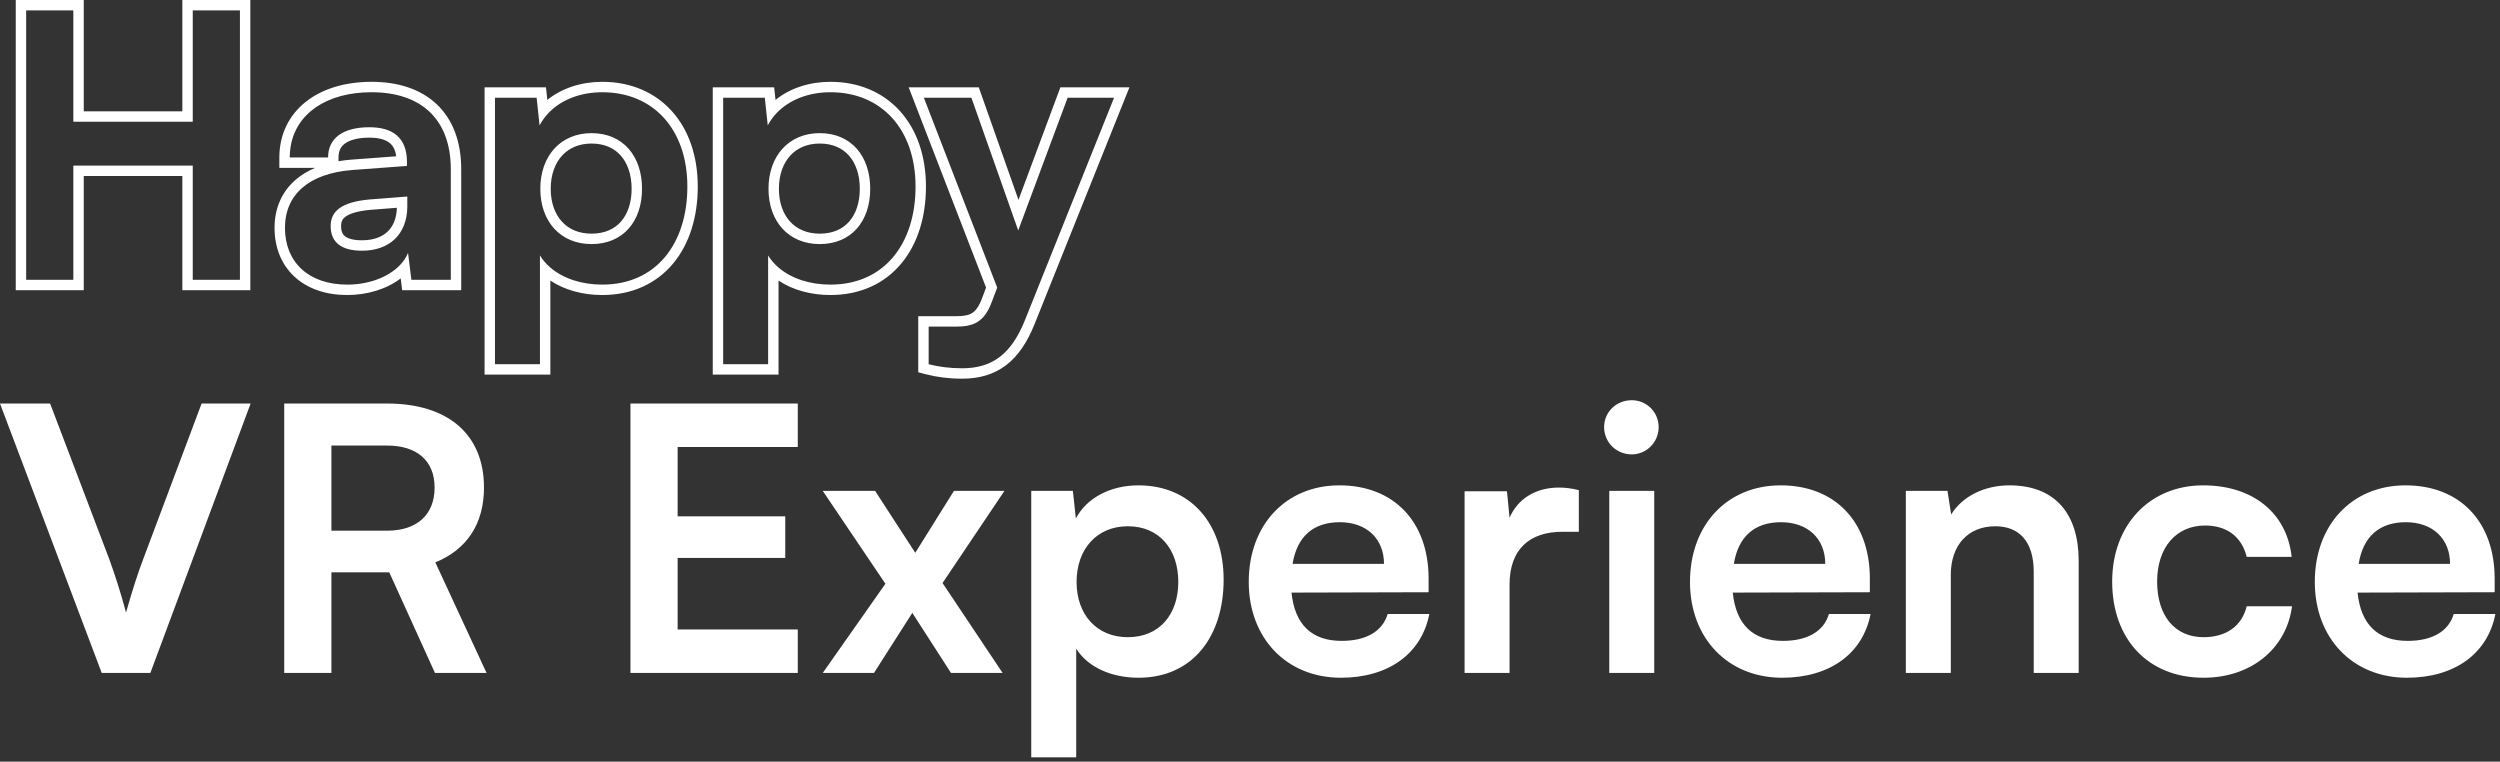 <svg width="407" height="124" viewBox="0 0 407 124" fill="none" xmlns="http://www.w3.org/2000/svg">
<rect x="0" y="0" width="407" height="124" fill="#333333" stroke="none"/>
<path fill-rule="evenodd" clip-rule="evenodd" d="M2.565 47.249H13.635V28.649H29.685V47.249H40.755V0H29.685V18.12H13.635V0H2.565V47.249ZM31.38 45.555V26.955H11.94V45.555H4.26V1.695H11.94V19.815H31.38V1.695H39.06V45.555H31.38ZM57.246 25.985L57.241 25.985C56.505 26.042 55.793 26.128 55.106 26.246V25.635C55.106 24.564 55.488 23.861 56.157 23.369C56.898 22.823 58.172 22.409 60.131 22.409C61.783 22.409 62.85 22.774 63.487 23.317C63.956 23.716 64.359 24.356 64.501 25.445L57.246 25.985ZM45.477 27.329H51.303C50.113 27.833 49.053 28.473 48.144 29.254C45.87 31.209 44.697 33.914 44.697 37.095C44.697 40.29 45.807 43.076 47.95 45.052C50.078 47.016 53.057 48.029 56.531 48.029C59.771 48.029 62.956 47.074 65.235 45.322L65.473 47.249H75.086V27.555C75.086 23.102 73.744 19.474 71.098 16.971C68.467 14.482 64.775 13.32 60.491 13.32C56.192 13.32 52.458 14.442 49.76 16.592C47.027 18.77 45.477 21.915 45.477 25.635V27.329ZM66.431 41.175C66.113 41.947 65.62 42.658 64.985 43.29C63.104 45.161 59.985 46.335 56.531 46.335C50.231 46.335 46.391 42.675 46.391 37.095C46.391 31.635 50.351 28.215 57.371 27.675L66.251 27.015V26.355C66.251 22.335 63.851 20.715 60.131 20.715C55.811 20.715 53.411 22.515 53.411 25.635H47.171C47.171 25.051 47.215 24.485 47.3 23.94C48.154 18.486 53.182 15.015 60.491 15.015C68.471 15.015 73.391 19.335 73.391 27.555V45.555H66.971L66.431 41.175ZM66.311 33.555V31.995L60.131 32.475C55.571 32.895 53.831 34.395 53.831 36.795C53.831 39.495 55.631 40.815 58.931 40.815C63.385 40.815 66.252 38.17 66.31 33.694C66.311 33.648 66.311 33.601 66.311 33.555ZM60.275 34.163L64.613 33.826C64.559 35.598 63.978 36.854 63.128 37.679C62.229 38.552 60.844 39.12 58.931 39.12C57.464 39.12 56.624 38.82 56.181 38.477C55.816 38.194 55.526 37.735 55.526 36.795C55.526 36.082 55.744 35.642 56.265 35.265C56.903 34.803 58.114 34.363 60.275 34.163ZM78.888 14.22V60.989H89.597V45.681C91.929 47.234 94.916 48.029 98.042 48.029C102.921 48.029 106.876 46.151 109.582 42.904C112.257 39.694 113.597 35.287 113.597 30.375C113.597 25.393 112.115 21.119 109.356 18.07C106.583 15.005 102.645 13.32 98.042 13.32C94.674 13.32 91.483 14.332 89.104 16.268L88.886 14.22H78.888ZM89.597 43.558C88.928 42.983 88.356 42.326 87.902 41.595V59.295H80.582V15.915H87.362L87.842 20.415C88.24 19.659 88.741 18.973 89.328 18.363C91.396 16.216 94.537 15.015 98.042 15.015C106.382 15.015 111.902 21.075 111.902 30.375C111.902 39.615 106.862 46.335 98.042 46.335C94.685 46.335 91.671 45.34 89.597 43.558ZM96.302 38.04C94.214 38.04 92.596 37.294 91.49 36.09C90.371 34.873 89.657 33.057 89.657 30.735C89.657 28.411 90.371 26.577 91.495 25.343C92.605 24.124 94.223 23.369 96.302 23.369C98.439 23.369 100.014 24.136 101.074 25.343C102.156 26.575 102.828 28.412 102.828 30.735C102.828 33.056 102.157 34.875 101.079 36.09C100.023 37.281 98.448 38.04 96.302 38.04ZM116.036 14.22V60.989H126.745V45.681C129.077 47.234 132.065 48.029 135.191 48.029C140.07 48.029 144.025 46.151 146.73 42.904C149.406 39.694 150.745 35.287 150.745 30.375C150.745 25.393 149.264 21.119 146.505 18.07C143.731 15.005 139.793 13.32 135.191 13.32C131.822 13.32 128.632 14.332 126.253 16.268L126.034 14.22H116.036ZM126.745 43.558C126.076 42.983 125.504 42.326 125.051 41.595V59.295H117.731V15.915H124.511L124.991 20.415C125.389 19.659 125.889 18.973 126.476 18.363C128.544 16.216 131.686 15.015 135.191 15.015C143.531 15.015 149.051 21.075 149.051 30.375C149.051 39.615 144.011 46.335 135.191 46.335C131.834 46.335 128.82 45.34 126.745 43.558ZM133.451 38.04C131.362 38.04 129.745 37.294 128.638 36.09C127.519 34.873 126.805 33.057 126.805 30.735C126.805 28.411 127.52 26.577 128.644 25.343C129.754 24.124 131.371 23.369 133.451 23.369C135.588 23.369 137.163 24.136 138.223 25.343C139.305 26.575 139.976 28.412 139.976 30.735C139.976 33.056 139.305 34.875 138.228 36.09C137.172 37.281 135.597 38.04 133.451 38.04ZM149.491 51.48V60.606L150.761 60.935C152.527 61.393 154.471 61.649 156.646 61.649C159.356 61.649 161.736 61.007 163.759 59.476C165.754 57.966 167.242 55.712 168.418 52.787L168.419 52.785L183.87 14.22H172.629L165.809 32.542L159.345 14.22H147.934L160.532 46.821L159.917 48.446L159.913 48.458C159.355 49.998 158.775 50.644 158.25 50.969C157.694 51.315 156.917 51.48 155.566 51.48H149.491ZM158.146 15.915L165.766 37.515L173.806 15.915H181.366L166.846 52.155C164.626 57.675 161.506 59.955 156.646 59.955C154.606 59.955 152.806 59.715 151.186 59.295V53.175H155.566C158.446 53.175 160.246 52.515 161.506 49.035L162.346 46.815L150.406 15.915H158.146ZM87.962 30.735C87.962 36.075 91.262 39.735 96.302 39.735C101.462 39.735 104.522 36.015 104.522 30.735C104.522 25.455 101.462 21.675 96.302 21.675C91.262 21.675 87.962 25.395 87.962 30.735ZM125.111 30.735C125.111 36.075 128.411 39.735 133.451 39.735C138.611 39.735 141.671 36.015 141.671 30.735C141.671 25.455 138.611 21.675 133.451 21.675C128.411 21.675 125.111 25.395 125.111 30.735ZM261.149 69.535C261.149 71.995 263.129 73.975 265.649 73.975C268.049 73.975 270.029 71.995 270.029 69.535C270.029 67.075 268.049 65.155 265.649 65.155C263.129 65.155 261.149 67.075 261.149 69.535ZM0 65.695L16.56 109.555H24.48L40.8 65.695H32.82L23.34 90.955C22.5 93.175 21.6 95.875 20.52 99.715C19.56 96.175 18.72 93.595 17.76 90.955L8.16 65.695H0ZM46.272 109.555H53.952V93.175H63.372L70.812 109.555H79.212L70.872 91.555C76.032 89.455 78.792 85.255 78.792 79.375C78.792 70.735 72.972 65.695 63.012 65.695H46.272V109.555ZM53.952 86.395V72.535H63.012C67.872 72.535 70.752 74.995 70.752 79.375C70.752 83.815 67.872 86.395 63.012 86.395H53.952ZM129.879 109.555H102.639V65.695H129.879V72.775H110.319V84.055H127.839V90.835H110.319V102.475H129.879V109.555ZM133.945 109.555H142.285L148.525 99.775L154.825 109.555H163.225L153.445 94.915L163.525 79.915H155.305L149.005 89.995L142.465 79.915H133.945L144.145 95.035L133.945 109.555ZM167.887 123.295V79.915H174.667L175.147 84.415C176.947 80.995 180.847 79.015 185.347 79.015C193.687 79.015 199.207 85.075 199.207 94.375C199.207 103.615 194.167 110.335 185.347 110.335C180.907 110.335 177.067 108.595 175.207 105.595V123.295H167.887ZM175.267 94.735C175.267 100.075 178.567 103.735 183.607 103.735C188.767 103.735 191.827 100.015 191.827 94.735C191.827 89.455 188.767 85.675 183.607 85.675C178.567 85.675 175.267 89.395 175.267 94.735ZM203.295 94.735C203.295 103.915 209.475 110.335 218.295 110.335C226.035 110.335 231.435 106.435 232.695 99.955H225.915C225.075 102.775 222.435 104.335 218.415 104.335C213.555 104.335 210.795 101.695 210.255 96.475L232.575 96.415V94.195C232.575 84.955 226.935 79.015 218.055 79.015C209.355 79.015 203.295 85.435 203.295 94.735ZM210.435 91.795C211.155 87.355 213.795 85.015 218.115 85.015C222.495 85.015 225.315 87.715 225.315 91.795H210.435ZM257.034 79.795V86.575H254.334C249.054 86.575 245.754 89.395 245.754 95.155V109.555H238.434V79.975H245.334L245.754 84.295C247.014 81.355 249.834 79.375 253.794 79.375C254.814 79.375 255.834 79.495 257.034 79.795ZM290.131 110.335C281.311 110.335 275.131 103.915 275.131 94.735C275.131 85.435 281.191 79.015 289.891 79.015C298.771 79.015 304.411 84.955 304.411 94.195V96.415L282.091 96.475C282.631 101.695 285.391 104.335 290.251 104.335C294.271 104.335 296.911 102.775 297.751 99.955H304.531C303.271 106.435 297.871 110.335 290.131 110.335ZM261.989 79.915V109.555H269.309V79.915H261.989ZM289.951 85.015C285.631 85.015 282.991 87.355 282.271 91.795H297.151C297.151 87.715 294.331 85.015 289.951 85.015ZM310.27 109.555H317.59V93.595C317.59 88.795 320.35 85.675 324.85 85.675C328.63 85.675 331.09 88.075 331.09 93.055V109.555H338.41V91.315C338.41 83.635 334.57 79.015 327.13 79.015C323.11 79.015 319.51 80.755 317.65 83.755L317.05 79.915H310.27V109.555ZM343.862 94.675C343.862 85.495 349.922 79.015 358.682 79.015C366.782 79.015 372.302 83.515 373.082 90.655H365.762C364.922 87.295 362.462 85.555 358.982 85.555C354.302 85.555 351.182 89.095 351.182 94.675C351.182 100.255 354.062 103.735 358.742 103.735C362.402 103.735 364.982 101.935 365.762 98.695H373.142C372.242 105.595 366.482 110.335 358.742 110.335C349.742 110.335 343.862 104.095 343.862 94.675ZM376.85 94.735C376.85 103.915 383.03 110.335 391.85 110.335C399.59 110.335 404.99 106.435 406.25 99.955H399.47C398.63 102.775 395.99 104.335 391.97 104.335C387.11 104.335 384.35 101.695 383.81 96.475L406.13 96.415V94.195C406.13 84.955 400.49 79.015 391.61 79.015C382.91 79.015 376.85 85.435 376.85 94.735ZM383.99 91.795C384.71 87.355 387.35 85.015 391.67 85.015C396.05 85.015 398.87 87.715 398.87 91.795H383.99Z" fill="white"/>
</svg>
